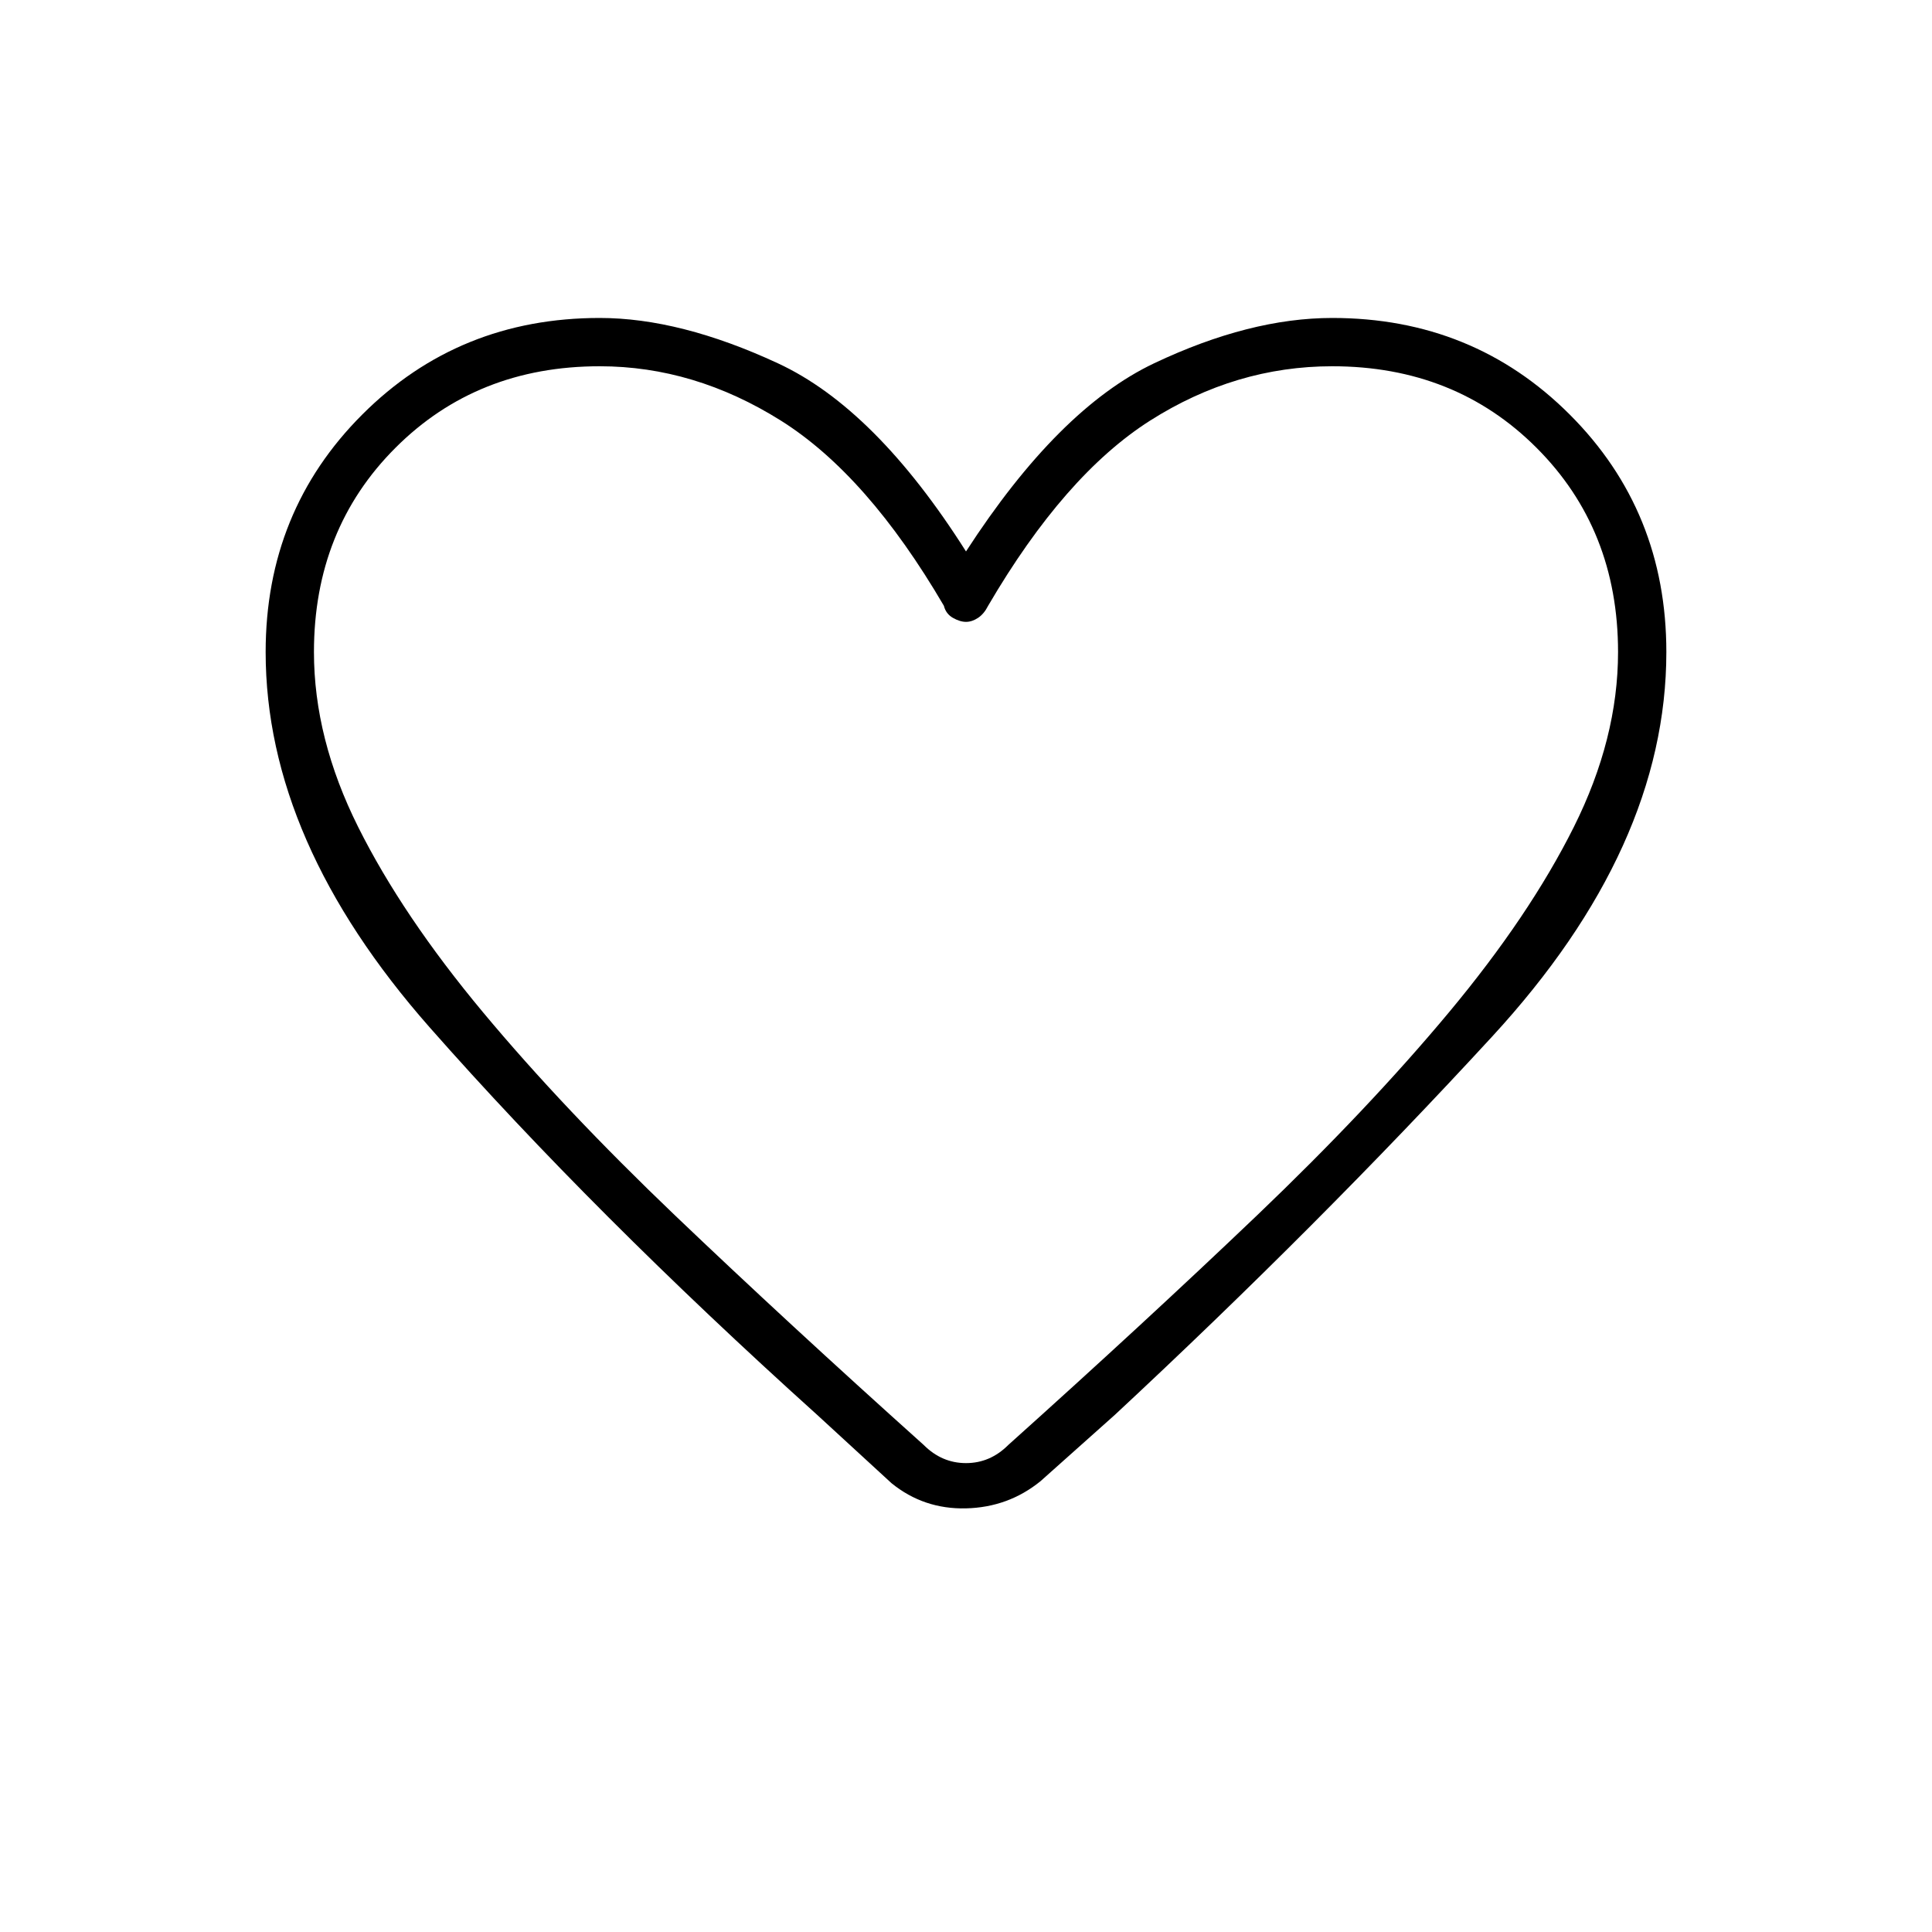 <svg xmlns="http://www.w3.org/2000/svg" height="40" width="40"><path d="m18.458 30.708-1.541-1.416q-4.625-4.167-8.021-8.021Q5.5 17.417 5.5 13.5q0-2.917 2-4.917t4.917-2q1.666 0 3.687.938 2.021.937 3.896 3.896 1.917-2.959 3.896-3.896 1.979-.938 3.687-.938 2.917 0 4.917 2t2 4.917q0 4.042-3.604 7.958-3.604 3.917-7.813 7.834l-1.541 1.375q-.667.541-1.542.562-.875.021-1.542-.521Zm1.084-18.166q-1.584-2.709-3.375-3.834-1.792-1.125-3.75-1.125-2.542 0-4.229 1.688Q6.5 10.958 6.5 13.5q0 1.792.917 3.625.916 1.833 2.583 3.833 1.667 2 3.979 4.209 2.313 2.208 5.146 4.75.375.375.875.375t.875-.375q2.833-2.542 5.146-4.75 2.312-2.209 3.979-4.209 1.667-2 2.583-3.833.917-1.833.917-3.625 0-2.542-1.688-4.229-1.687-1.688-4.229-1.688-2 0-3.771 1.125-1.77 1.125-3.354 3.834-.083.166-.208.25-.125.083-.25.083t-.271-.083q-.146-.084-.187-.25ZM20 19Z"/></svg>